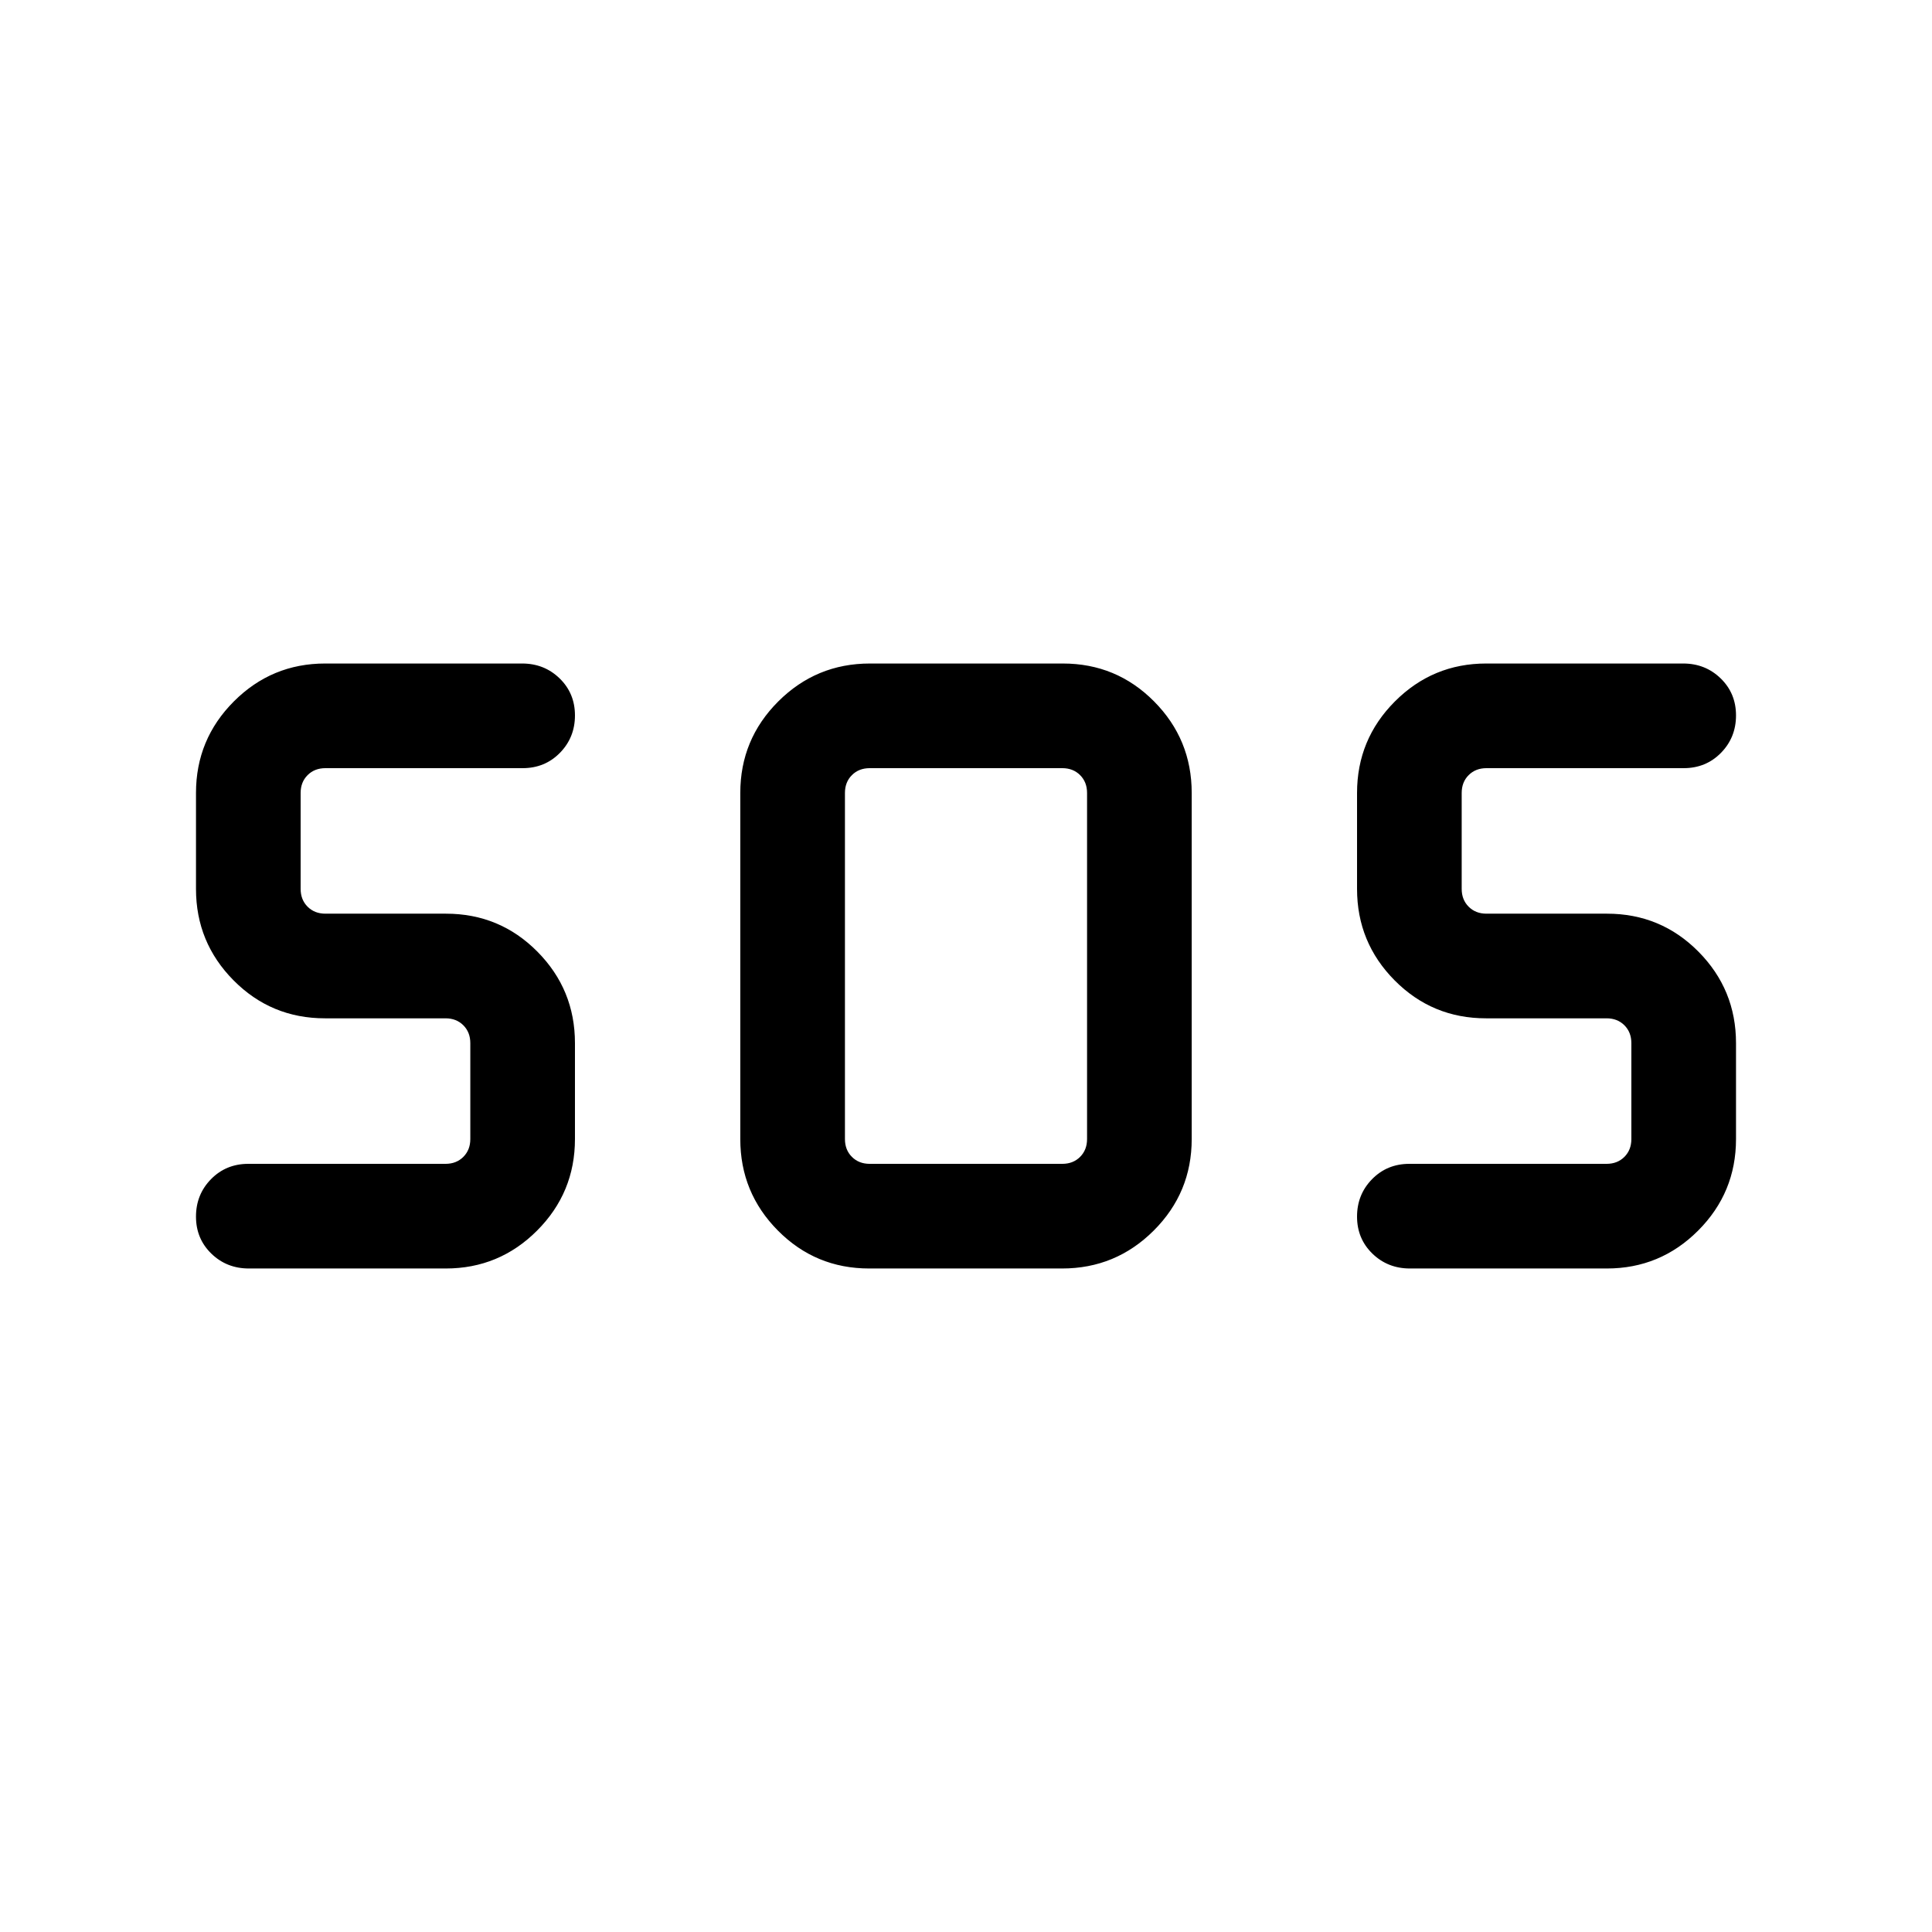<svg xmlns="http://www.w3.org/2000/svg" height="20" viewBox="0 -960 960 960" width="20"><path d="M431.897-329.694q-26.666 0-45.358-18.842-18.692-18.842-18.692-45.465v-171.998q0-26.623 18.873-45.465 18.872-18.842 45.537-18.842h95.846q26.666 0 45.358 18.842 18.692 18.842 18.692 45.465v171.998q0 26.623-18.873 45.465-18.872 18.842-45.537 18.842h-95.846Zm-210.401 0h-97.834q-11.045 0-18.66-7.404-7.615-7.405-7.615-18.384 0-10.98 7.465-18.595 7.465-7.615 18.534-7.615h97.999q5.385 0 8.847-3.462 3.462-3.462 3.462-8.847v-47.691q0-5.385-3.462-8.847-3.462-3.462-8.847-3.462h-59.904q-26.71 0-45.402-18.842t-18.692-45.465v-47.691q0-26.623 18.809-45.465 18.81-18.842 45.387-18.842h97.833q11.046 0 18.661 7.404 7.615 7.405 7.615 18.384 0 10.98-7.465 18.595-7.465 7.615-18.534 7.615h-97.999q-5.385 0-8.847 3.462-3.462 3.462-3.462 8.847v47.691q0 5.385 3.462 8.847 3.462 3.462 8.847 3.462h59.903q26.711 0 45.403 18.842t18.692 45.465v47.691q0 26.623-18.809 45.465-18.81 18.842-45.387 18.842Zm576.921 0h-97.833q-11.046 0-18.661-7.404-7.615-7.405-7.615-18.384 0-10.98 7.465-18.595 7.465-7.615 18.534-7.615h97.999q5.385 0 8.847-3.462 3.462-3.462 3.462-8.847v-47.691q0-5.385-3.462-8.847-3.462-3.462-8.847-3.462h-59.903q-26.711 0-45.403-18.842t-18.692-45.465v-47.691q0-26.623 18.81-45.465 18.809-18.842 45.386-18.842h97.834q11.045 0 18.66 7.404 7.616 7.405 7.616 18.384 0 10.98-7.466 18.595-7.465 7.615-18.534 7.615h-97.999q-5.385 0-8.847 3.462-3.462 3.462-3.462 8.847v47.691q0 5.385 3.462 8.847 3.462 3.462 8.847 3.462h59.904q26.71 0 45.402 18.842 18.693 18.842 18.693 45.465v47.691q0 26.623-18.81 45.465-18.81 18.842-45.387 18.842Zm-366.263-51.998h95.692q5.385 0 8.847-3.462 3.461-3.462 3.461-8.847v-171.998q0-5.385-3.461-8.847-3.462-3.462-8.847-3.462h-95.692q-5.385 0-8.847 3.462-3.461 3.462-3.461 8.847v171.998q0 5.385 3.461 8.847 3.462 3.462 8.847 3.462Z"/></svg>